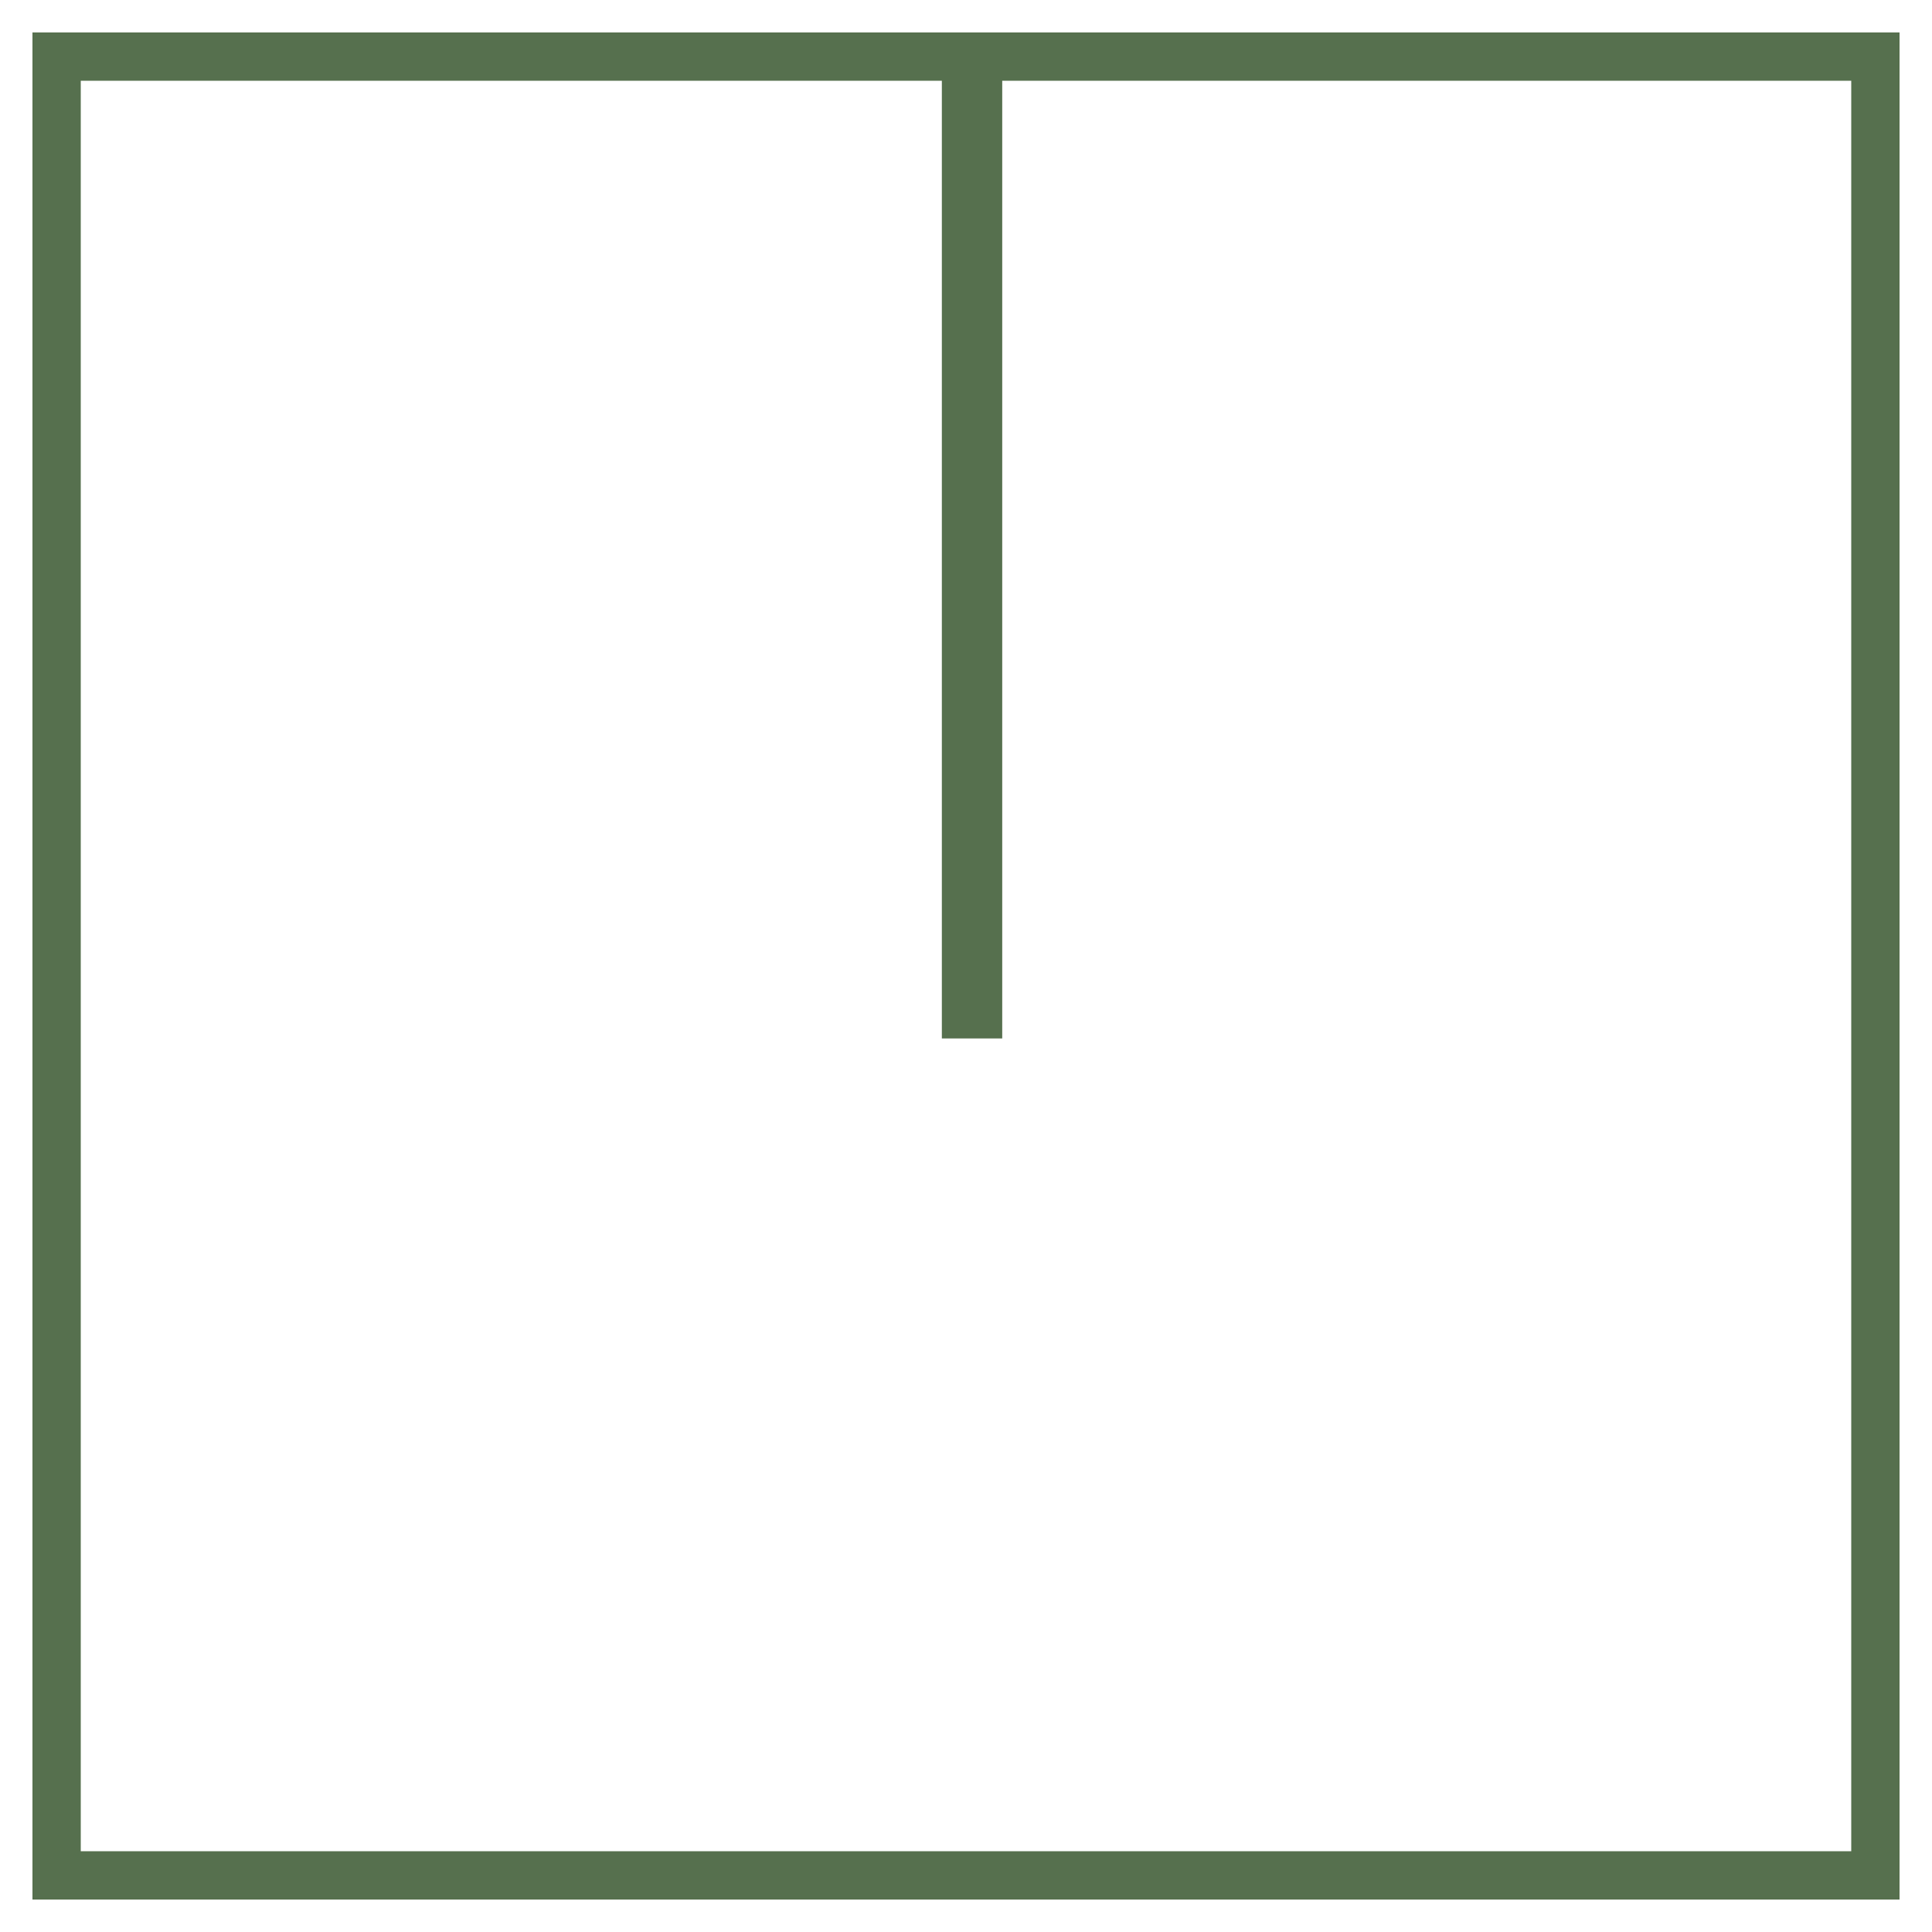 <svg width="40" height="40" viewBox="0 0 40 40" fill="none" xmlns="http://www.w3.org/2000/svg">
<g clip-path="url(#clip0_76_985)">
<mask id="mask0_76_985" style="mask-type:luminance" maskUnits="userSpaceOnUse" x="0" y="0" width="40" height="40">
<path d="M0 3.8147e-06H40V40H0V3.8147e-06Z" fill="white"/>
</mask>
<g mask="url(#mask0_76_985)">
<path d="M38.828 38.828H1.172V1.172H38.828V38.828Z" stroke="#56704E" stroke-miterlimit="10"/>
</g>
<mask id="mask1_76_985" style="mask-type:luminance" maskUnits="userSpaceOnUse" x="0" y="0" width="40" height="40">
<path d="M0 3.8147e-06H40V40H0V3.8147e-06Z" fill="white"/>
</mask>
<g mask="url(#mask1_76_985)">
<path d="M20 1V21H20.25V1" stroke="#56704E" stroke-miterlimit="10"/>
</g>
</g>
<defs>
<clipPath id="clip0_76_985">
<rect width="40" height="40" fill="white"/>
</clipPath>
</defs>
</svg>
